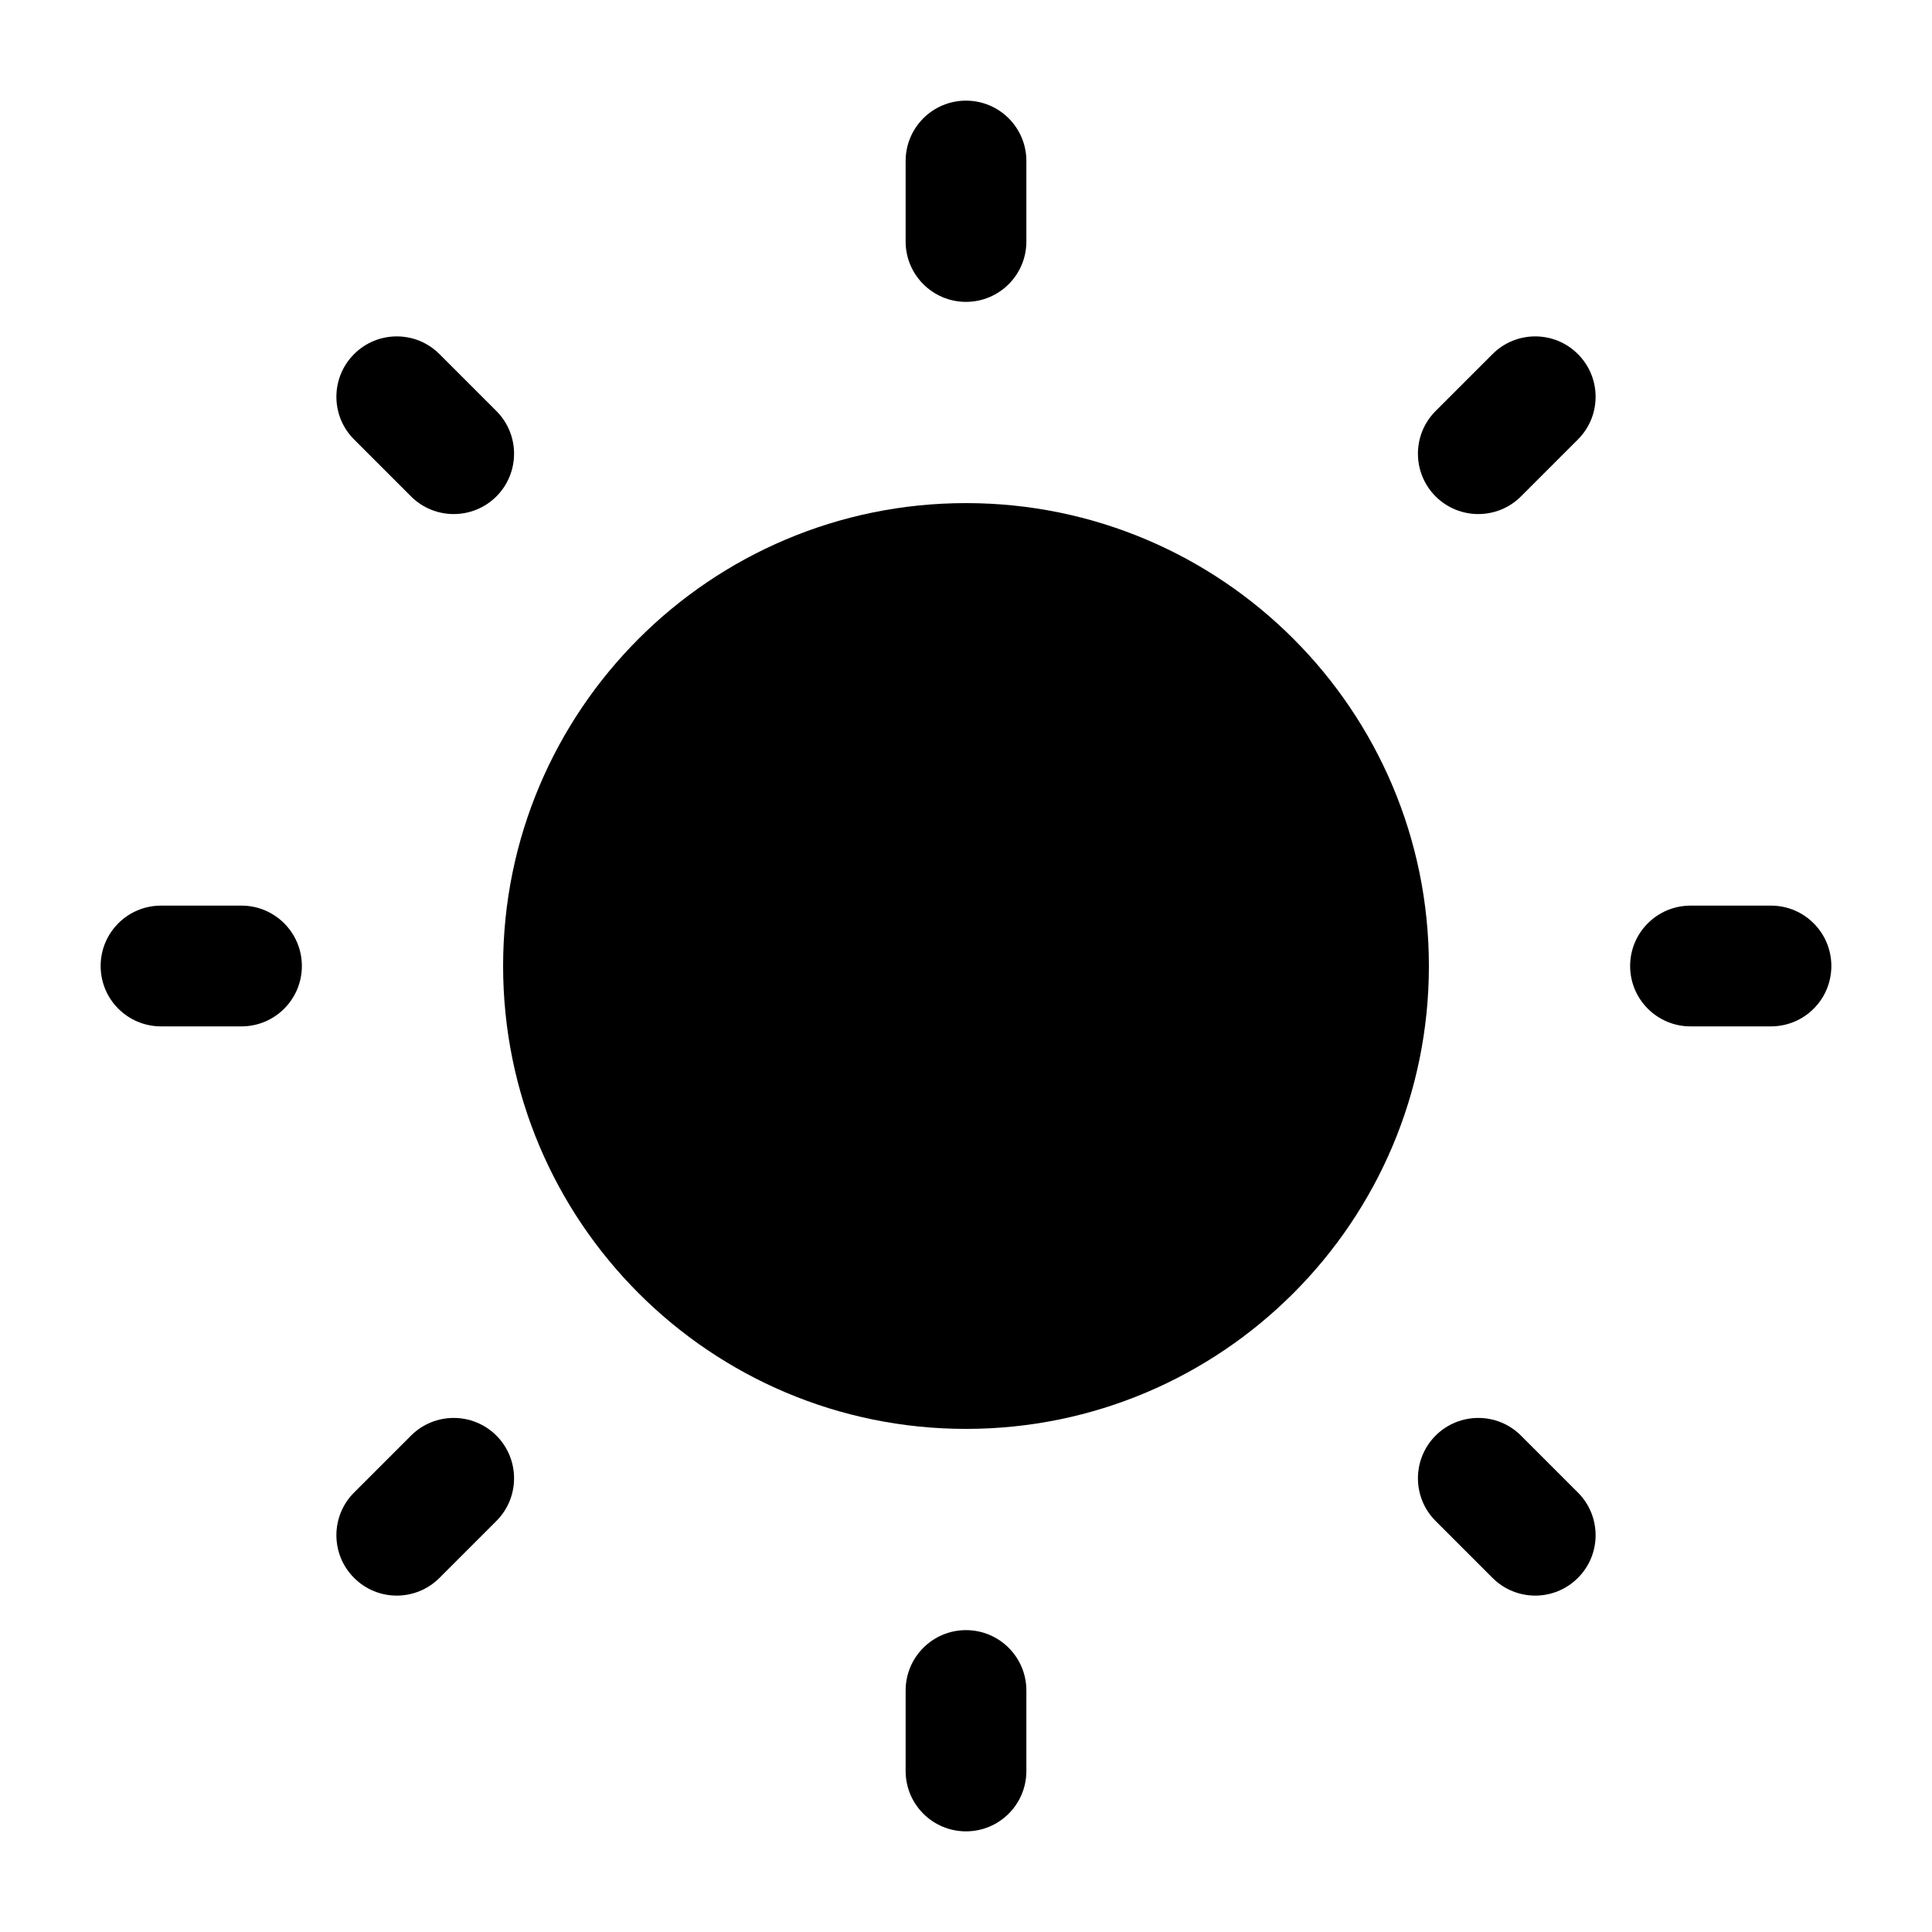 <svg width="32" height="32" viewBox="0 0 32 32" fill="none" xmlns="http://www.w3.org/2000/svg">
<path d="M16 1.667C16.552 1.667 17 2.114 17 2.667V4C17 4.552 16.552 5 16 5C15.448 5 15 4.552 15 4V2.667C15 2.114 15.448 1.667 16 1.667Z" fill="black"/>
<path d="M16 8.333C11.766 8.333 8.333 11.766 8.333 16C8.333 20.234 11.766 23.667 16 23.667C20.234 23.667 23.667 20.234 23.667 16C23.667 11.766 20.234 8.333 16 8.333Z" fill="black"/>
<path d="M7.279 5.865C6.889 5.474 6.255 5.474 5.865 5.865C5.474 6.255 5.474 6.889 5.865 7.279L6.808 8.222C7.198 8.612 7.831 8.612 8.222 8.222C8.612 7.831 8.612 7.198 8.222 6.808L7.279 5.865Z" fill="black"/>
<path d="M30.333 16C30.333 16.552 29.886 17 29.333 17H28C27.448 17 27 16.552 27 16C27 15.448 27.448 15 28 15H29.333C29.886 15 30.333 15.448 30.333 16Z" fill="black"/>
<path d="M26.135 7.279C26.526 6.889 26.526 6.255 26.135 5.865C25.745 5.474 25.112 5.474 24.721 5.865L23.778 6.808C23.388 7.198 23.388 7.831 23.778 8.222C24.169 8.612 24.802 8.612 25.192 8.222L26.135 7.279Z" fill="black"/>
<path d="M16 27C16.552 27 17 27.448 17 28V29.333C17 29.886 16.552 30.333 16 30.333C15.448 30.333 15 29.886 15 29.333V28C15 27.448 15.448 27 16 27Z" fill="black"/>
<path d="M25.192 23.778C24.802 23.388 24.169 23.388 23.778 23.778C23.388 24.169 23.388 24.802 23.778 25.192L24.721 26.135C25.112 26.526 25.745 26.526 26.135 26.135C26.526 25.745 26.526 25.111 26.135 24.721L25.192 23.778Z" fill="black"/>
<path d="M5 16C5 16.552 4.552 17 4 17H2.667C2.114 17 1.667 16.552 1.667 16C1.667 15.448 2.114 15 2.667 15H4C4.552 15 5 15.448 5 16Z" fill="black"/>
<path d="M8.222 25.192C8.612 24.802 8.612 24.169 8.222 23.778C7.831 23.388 7.198 23.388 6.808 23.778L5.865 24.721C5.474 25.111 5.474 25.745 5.865 26.135C6.255 26.526 6.888 26.526 7.279 26.135L8.222 25.192Z" fill="black"/>
</svg>
